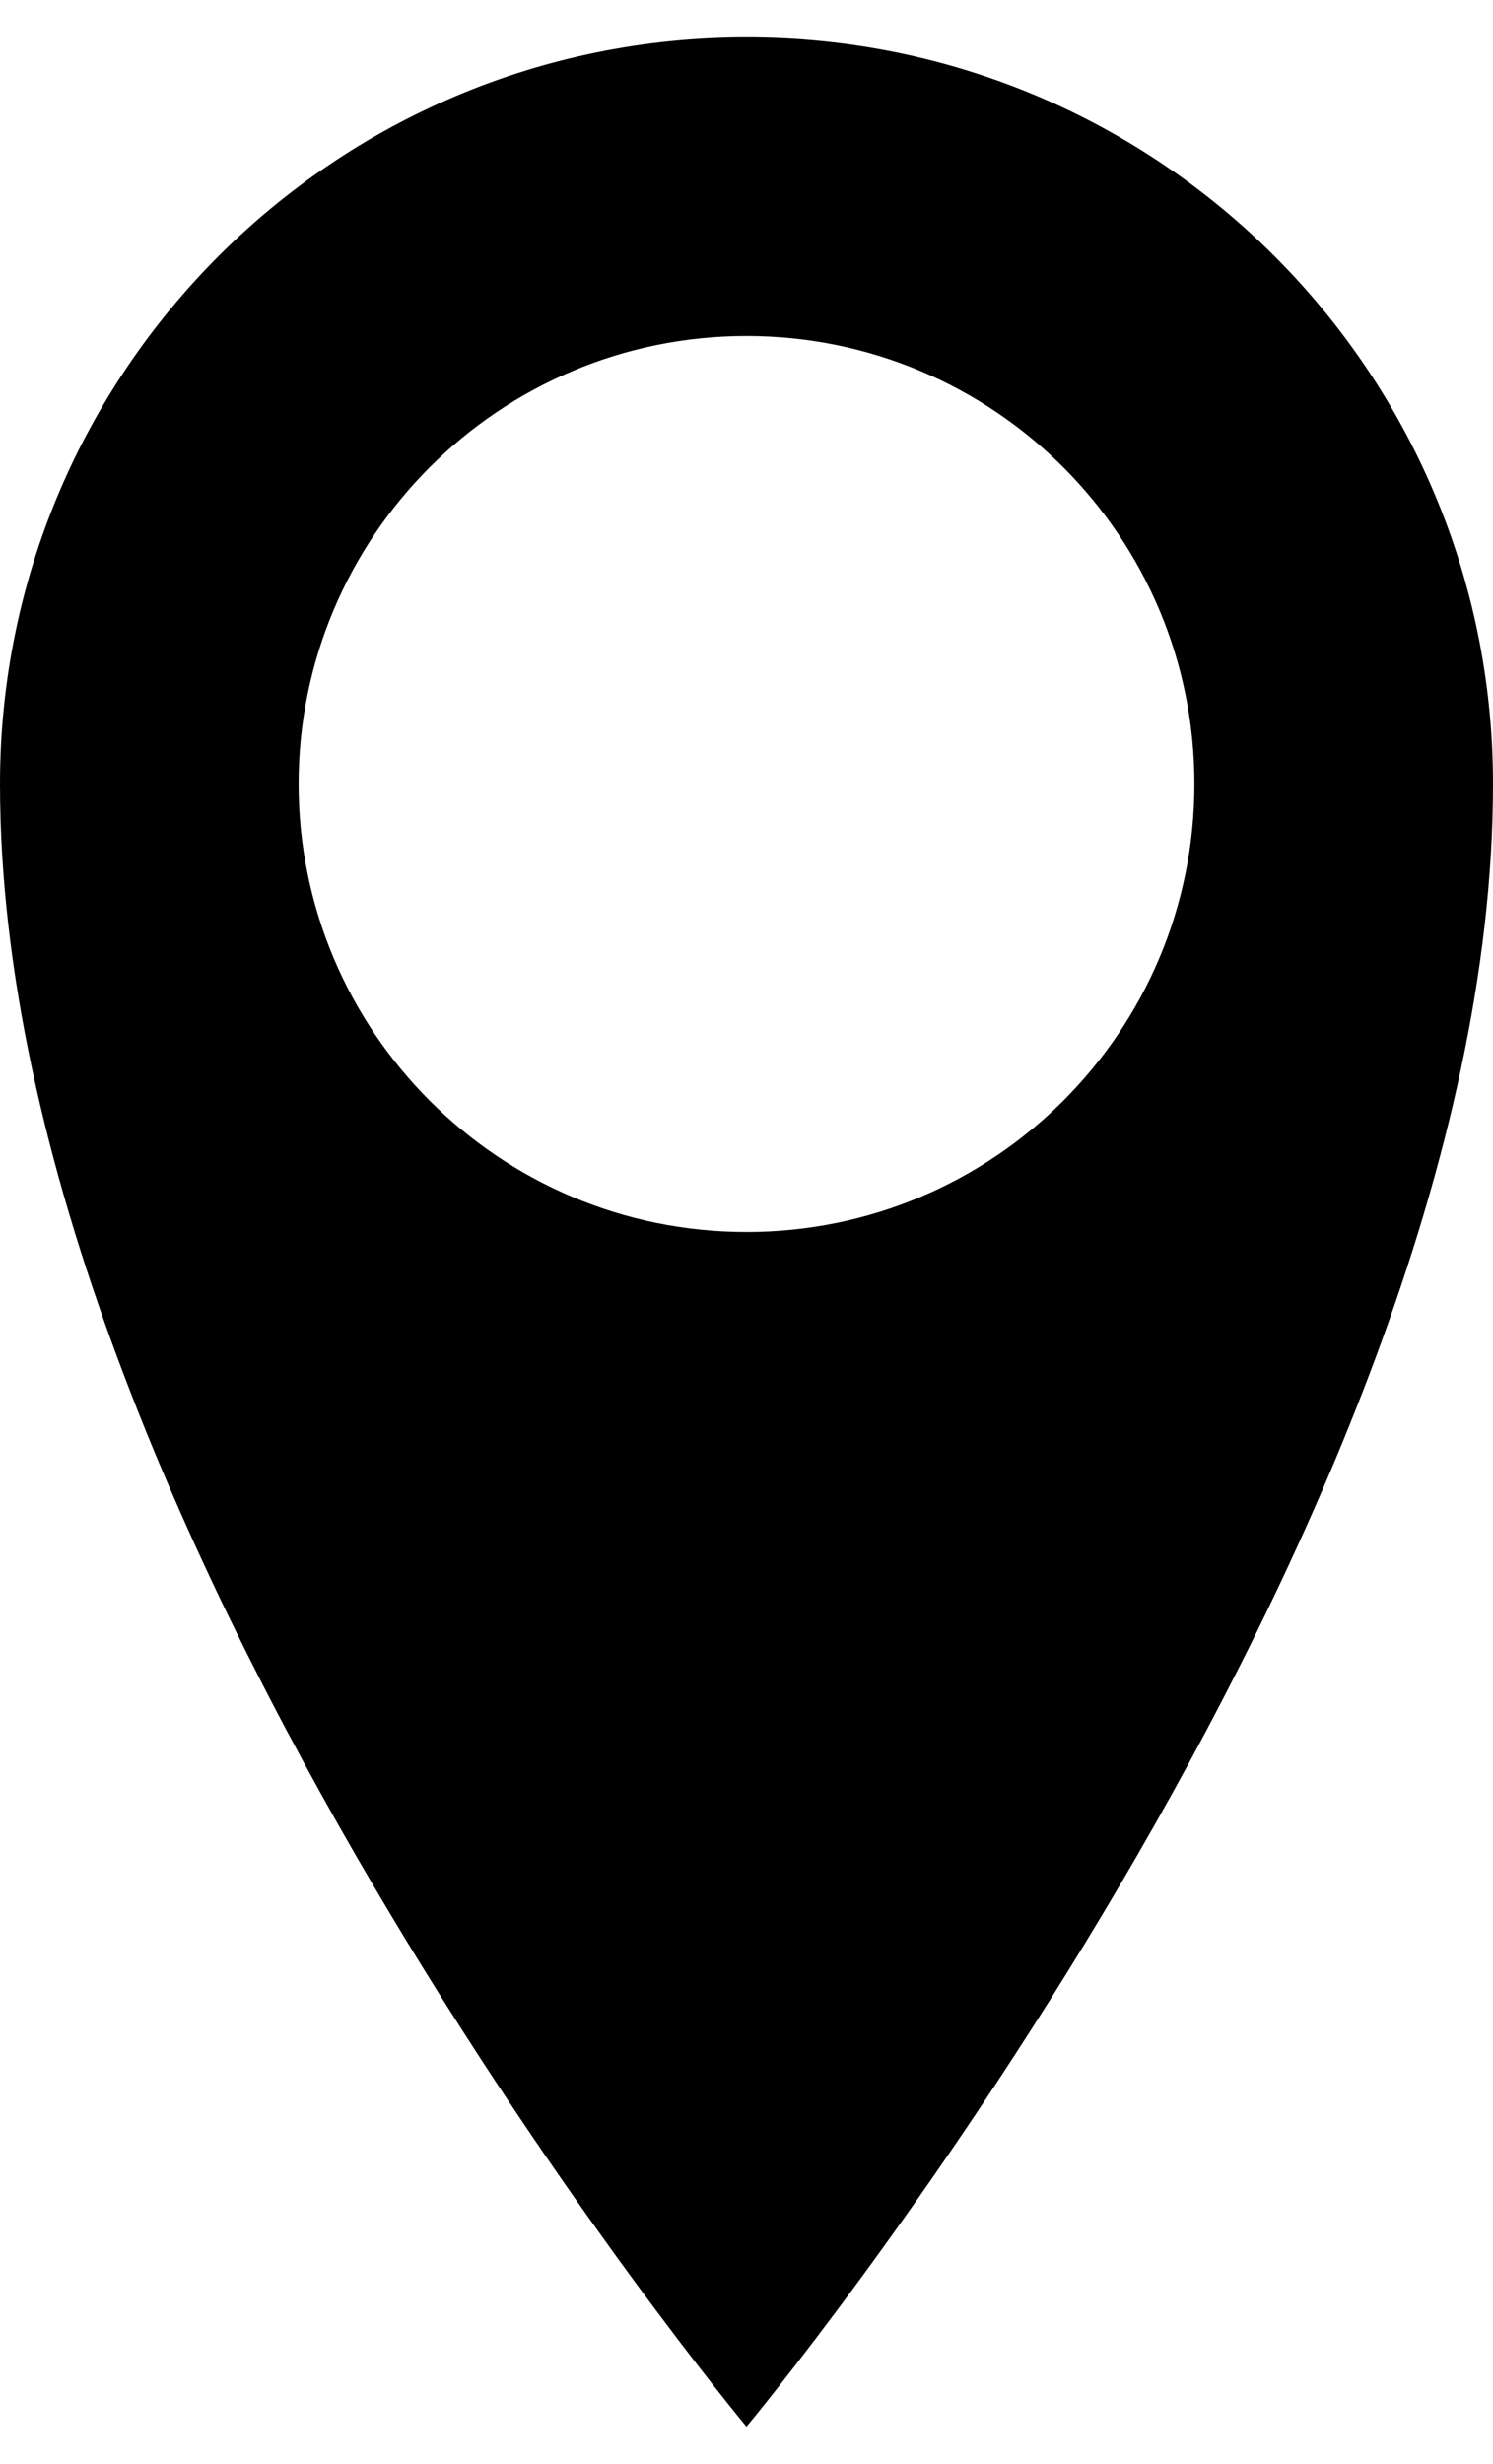 <svg width="20" height="33" viewBox="0 0 20 33" fill="none" xmlns="http://www.w3.org/2000/svg">
<path d="M10 0.5C4.477 0.5 0 4.977 0 10.5C0 20.5 10 32.5 10 32.5C10 32.5 20 20.5 20 10.5C20 4.977 15.523 0.5 10 0.5ZM10 16.5C6.686 16.5 4 13.814 4 10.5C4 7.186 6.686 4.5 10 4.5C13.314 4.5 16 7.186 16 10.5C16 13.814 13.314 16.5 10 16.5Z" fill="black"/>
</svg>
